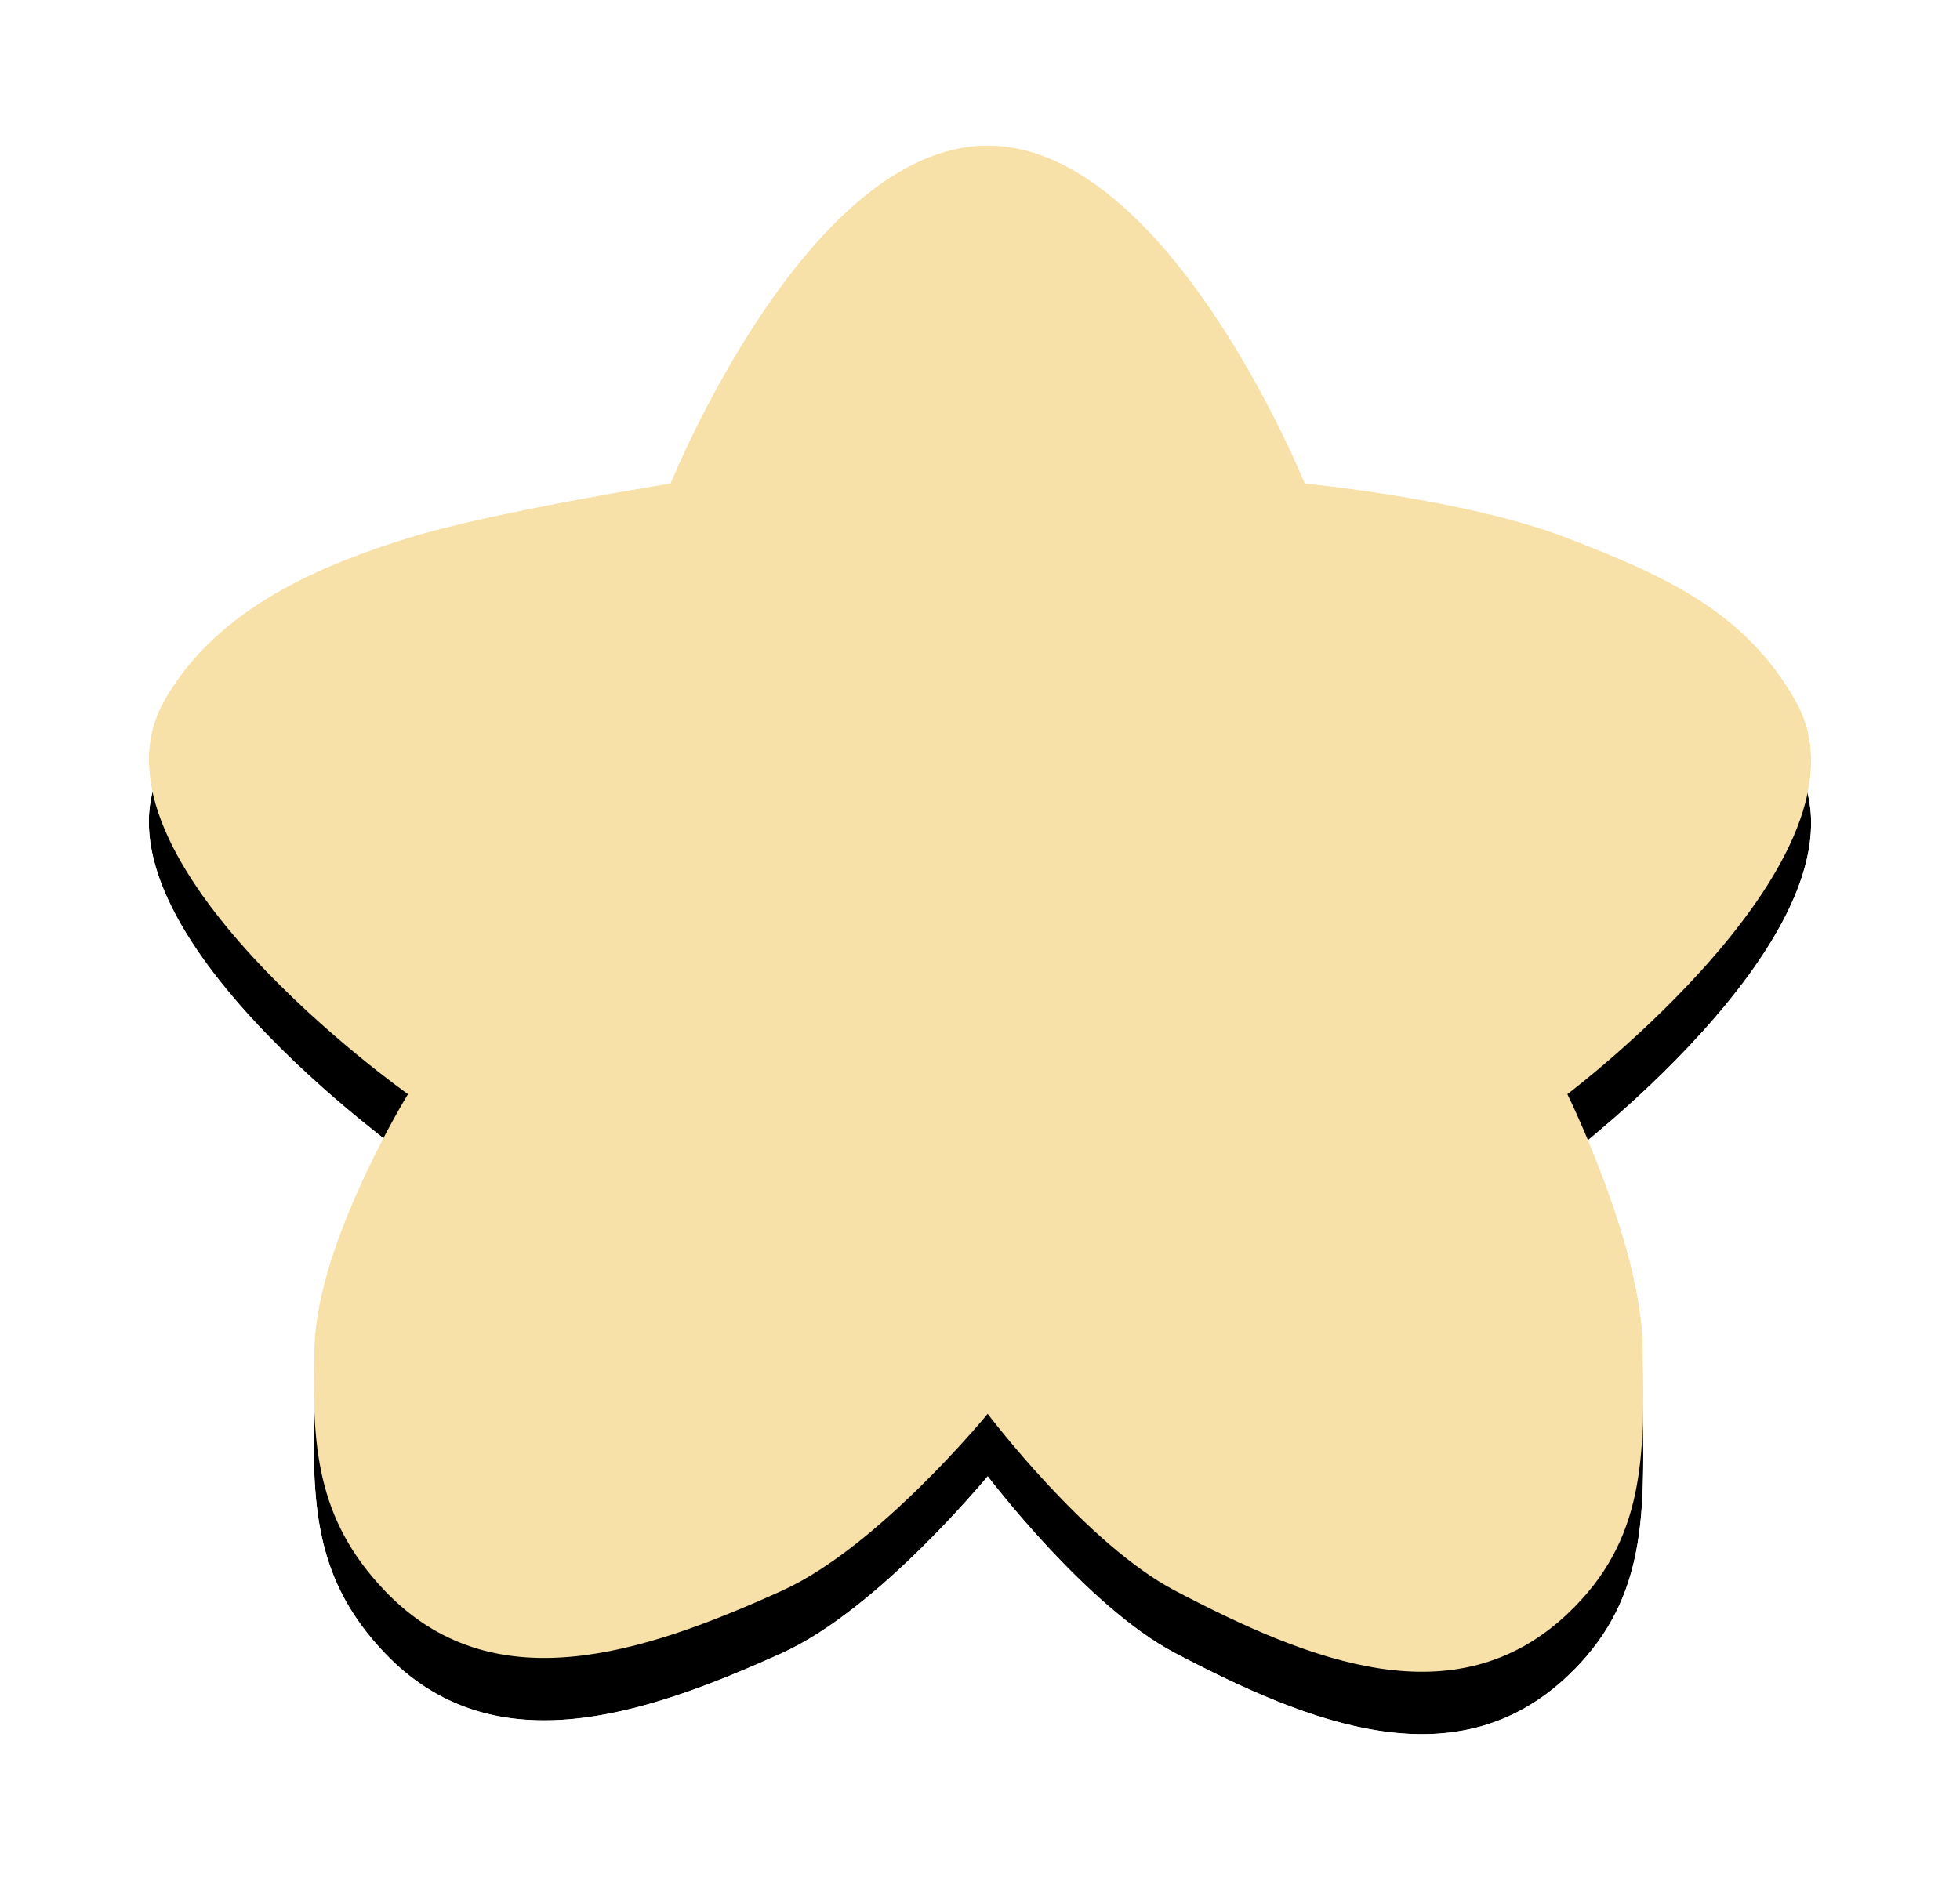 <svg width="377" height="362" viewBox="0 0 377 362" fill="none" xmlns="http://www.w3.org/2000/svg">
<g filter="url(#filter0_d_26_42)">
<path d="M301.477 95.5C281.979 87.949 250.977 85 250.977 85C250.977 85 224.788 20 189.977 20C155.165 20 128.977 85 128.977 85C128.977 85 94.477 90.5 78.477 95.5C62.477 100.5 41.693 108.68 31.477 127C14.561 157.333 78.477 202.5 78.477 202.5C78.477 202.5 61.054 230.805 60.477 251C59.931 270.089 60.807 284.171 73.977 298C94.579 319.635 123.267 310.334 150.477 298C169.014 289.597 189.977 264 189.977 264C189.977 264 208.859 289.004 225.977 298C252.122 311.741 279.977 322.753 301.477 302.5C316.577 288.275 316.317 272.123 315.984 251.446L315.977 251C315.659 231.234 301.477 202.5 301.477 202.5C301.477 202.5 362.119 156.793 345.477 127C335.743 109.576 320.088 102.708 301.477 95.5Z" fill="black"/>
<path d="M301.477 83.5C281.979 75.949 250.977 73 250.977 73C250.977 73 224.788 8 189.977 8C155.165 8 128.977 73 128.977 73C128.977 73 94.477 78.5 78.477 83.5C62.477 88.5 41.693 96.68 31.477 115C14.561 145.333 78.477 190.5 78.477 190.5C78.477 190.5 61.054 218.805 60.477 239C59.931 258.089 60.807 272.171 73.977 286C94.579 307.635 123.267 298.334 150.477 286C169.014 277.597 189.977 252 189.977 252C189.977 252 208.859 277.004 225.977 286C252.122 299.741 279.977 310.753 301.477 290.5C316.577 276.275 316.317 260.123 315.984 239.446L315.977 239C315.659 219.234 301.477 190.5 301.477 190.5C301.477 190.5 362.119 144.793 345.477 115C335.743 97.576 320.088 90.708 301.477 83.5Z" fill="#F7E1A8"/>
<path d="M27.983 113.052C24.529 119.245 23.992 125.834 25.237 132.301C23.735 139.24 25.134 146.41 28.003 153.159C31.874 162.266 38.624 171.147 45.688 178.832C52.789 186.556 60.4 193.28 66.214 198.059C67.078 198.769 67.903 199.437 68.683 200.06C67.834 201.751 66.949 203.576 66.061 205.502C61.6 215.173 56.792 227.926 56.478 238.886C56.352 243.297 56.297 247.514 56.459 251.575C55.949 270.509 56.897 285.865 71.08 300.759C82.389 312.634 96.004 315.969 110.101 314.723C123.977 313.496 138.483 307.829 152.128 301.643C162.081 297.132 172.376 288.198 179.986 280.698C183.841 276.898 187.101 273.371 189.398 270.792C189.554 270.617 189.706 270.446 189.853 270.28C189.934 270.38 190.017 270.481 190.102 270.584C192.178 273.116 195.129 276.588 198.629 280.351C205.537 287.778 214.921 296.709 224.116 301.541C237.221 308.429 251.236 314.907 264.875 316.954C278.736 319.034 292.394 316.551 304.219 305.412C320.232 290.327 320.324 273.001 320.015 253.361C320.139 249.024 320.067 244.562 319.993 239.976L319.983 239.382L319.976 238.936C319.806 228.331 315.967 215.666 312.357 205.945C311.648 204.036 310.941 202.222 310.262 200.538C311.208 199.74 312.235 198.858 313.327 197.902C318.837 193.078 326.044 186.299 332.745 178.536C339.415 170.811 345.761 161.91 349.343 152.834C351.949 146.233 353.189 139.26 351.777 132.536C352.998 125.962 352.449 119.28 348.969 113.049C338.464 94.243 321.492 86.962 302.921 79.77C292.775 75.84 279.817 73.163 269.566 71.472C264.407 70.62 259.866 70.008 256.613 69.609C255.495 69.471 254.529 69.359 253.74 69.271C253.648 69.058 253.549 68.832 253.443 68.593C252.64 66.771 251.457 64.181 249.93 61.077C246.88 54.88 242.431 46.589 236.853 38.272C231.291 29.979 224.507 21.51 216.747 15.077C209.001 8.656 199.959 4 189.977 4C179.994 4 170.952 8.656 163.206 15.077C155.446 21.51 148.662 29.979 143.1 38.272C137.522 46.589 133.074 54.88 130.024 61.077C128.496 64.181 127.314 66.771 126.51 68.593C126.381 68.884 126.262 69.157 126.153 69.408C125.235 69.56 124.054 69.757 122.664 69.994C119.163 70.591 114.327 71.439 108.987 72.444C98.374 74.442 85.535 77.104 77.284 79.682C61.3 84.677 39.042 93.22 27.983 113.052Z" stroke="white" stroke-width="8"/>
</g>
<defs>
<filter id="filter0_d_26_42" x="0.626" y="0" width="375.743" height="361.621" filterUnits="userSpaceOnUse" color-interpolation-filters="sRGB">
<feFlood flood-opacity="0" result="BackgroundImageFix"/>
<feColorMatrix in="SourceAlpha" type="matrix" values="0 0 0 0 0 0 0 0 0 0 0 0 0 0 0 0 0 0 127 0" result="hardAlpha"/>
<feOffset dy="20"/>
<feGaussianBlur stdDeviation="10"/>
<feComposite in2="hardAlpha" operator="out"/>
<feColorMatrix type="matrix" values="0 0 0 0 0 0 0 0 0 0 0 0 0 0 0 0 0 0 0.25 0"/>
<feBlend mode="normal" in2="BackgroundImageFix" result="effect1_dropShadow_26_42"/>
<feBlend mode="normal" in="SourceGraphic" in2="effect1_dropShadow_26_42" result="shape"/>
</filter>
</defs>
</svg>
